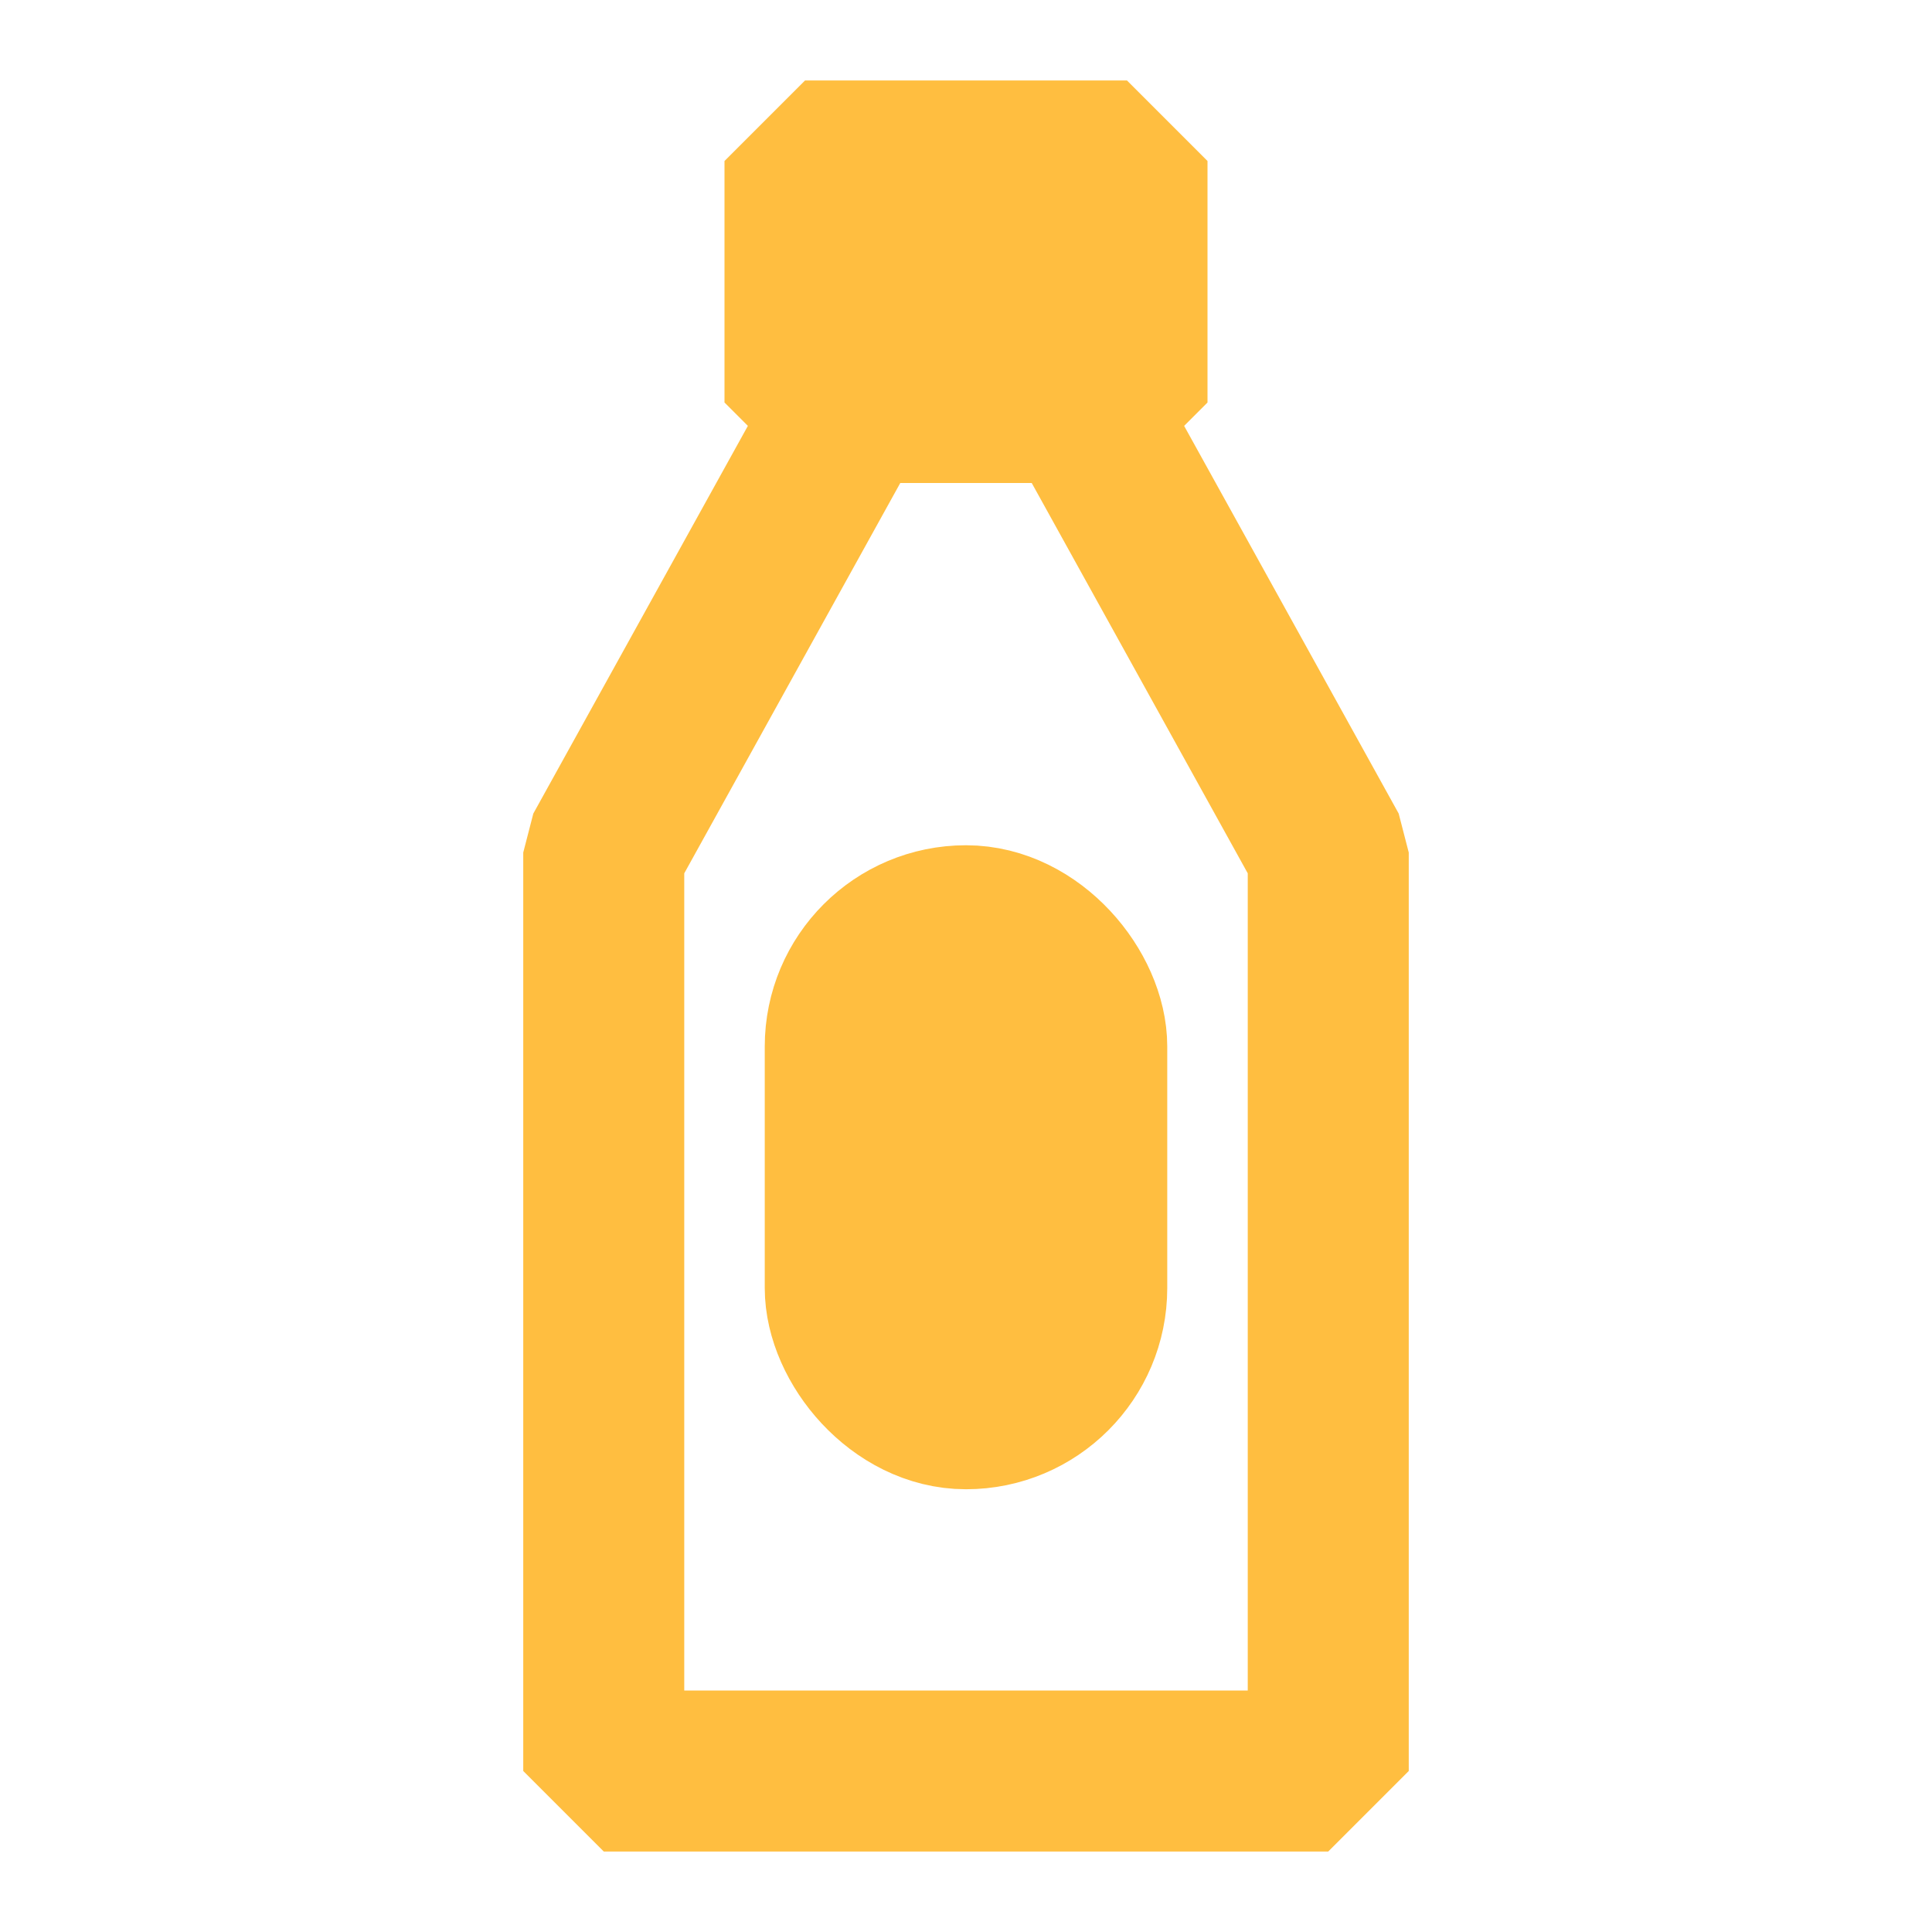 <?xml version="1.0" encoding="UTF-8"?><svg width="24" height="24" viewBox="0 0 48 48" fill="none" xmlns="http://www.w3.org/2000/svg"><path d="M21.188 10H26.812L33 21.181V44H15V21.181L21.188 10Z" stroke="#ffbe40" stroke-width="4" stroke-linecap="butt" stroke-linejoin="bevel"/><rect x="20" y="4" width="8" height="6" fill="#ffbe40" stroke="#ffbe40" stroke-width="4" stroke-linecap="butt" stroke-linejoin="bevel"/><rect x="21" y="23" width="6" height="12" rx="3" fill="#ffbe40" stroke="#ffbe40" stroke-width="4" stroke-linecap="butt" stroke-linejoin="bevel"/></svg>